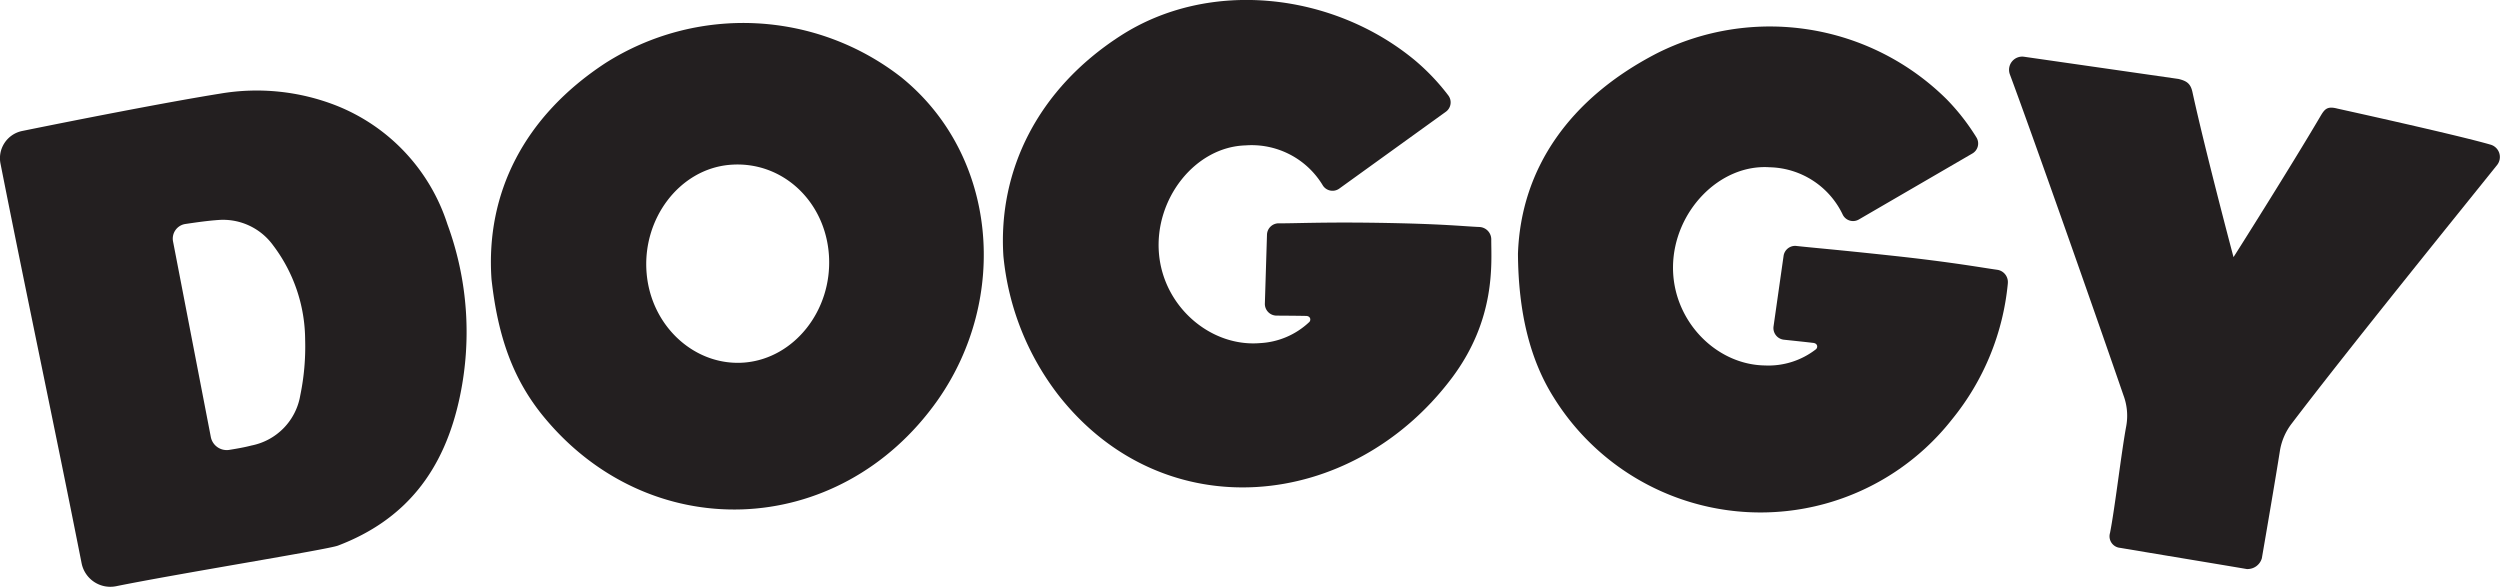 <svg xmlns="http://www.w3.org/2000/svg" width="255.619" height="60" viewBox="0 0 255.619 60">
  <g id="Nav_DoggyLogoBlack" transform="translate(-848.031 -287.94)">
    <g id="Group_844" data-name="Group 844" transform="translate(848.031 287.941)">
      <path id="Path_284" data-name="Path 284" d="M34.387,9.646a22.287,22.287,0,0,0-11.9-1.218c-5.561.887-15.427,2.84-20.219,3.816A2.839,2.839,0,0,0,.057,15.611C2.78,29.383,5.621,42.667,8.343,56.438a2.994,2.994,0,0,0,3.513,2.355c6.5-1.316,21.639-3.751,22.7-4.155,6.8-2.589,10.891-7.558,12.492-15.372a31.947,31.947,0,0,0-1.3-17.485A19.463,19.463,0,0,0,34.387,9.646M30.7,39.286A6.283,6.283,0,0,1,25.727,44.4c-.743.193-1.5.323-2.282.45a1.658,1.658,0,0,1-1.886-1.3c-1.281-6.627-2.559-13.246-3.864-20a1.515,1.515,0,0,1,1.276-1.8c1.154-.17,2.276-.332,3.405-.409a6.317,6.317,0,0,1,5.545,2.59A16.115,16.115,0,0,1,31.2,33.57a24.582,24.582,0,0,1-.5,5.717" transform="translate(0 1.148)" fill="#231f20"/>
      <path id="Path_285" data-name="Path 285" d="M181.488,5.083a1.348,1.348,0,0,0-1.449,1.789c2.217,5.948,8.456,23.643,11.625,32.843a5.949,5.949,0,0,1,.276,3.15c-.493,2.647-1.159,8.4-1.656,10.908a1.187,1.187,0,0,0,1.041,1.526c2.986.508,9.937,1.654,12.939,2.165a1.521,1.521,0,0,0,1.544-1.1c.437-2.533,1.381-8.033,1.833-10.894a6.189,6.189,0,0,1,1.236-2.9c5.812-7.644,17.064-21.525,20.986-26.417a1.317,1.317,0,0,0-.739-2.1c-3.356-.976-15.469-3.638-15.578-3.665-1.064-.276-1.31.037-1.765.808-3.019,5.134-8.772,14.235-8.869,14.374-.049-.163-2.929-11.032-4.2-16.879-.192-.878-.6-1.133-1.422-1.337Z" transform="translate(25.46 0.717)" fill="#231f20"/>
      <path id="Path_286" data-name="Path 286" d="M86.031,7.686A26.282,26.282,0,0,0,55.676,6.16c-8.327,5.462-12.248,13.319-11.642,22.094.66,5.972,2.232,10.124,5.042,13.7C59.951,55.627,79.555,54.966,89.67,40.6c7.3-10.419,6.1-24.95-3.639-32.91M69.959,36.773c-5.036.443-9.575-3.615-10.06-9.083-.5-5.584,3.342-10.674,8.466-11.126,5.347-.473,9.849,3.7,10.176,9.337.322,5.558-3.555,10.425-8.583,10.871" transform="translate(6.221 0.291)" fill="#231f20"/>
      <path id="Path_287" data-name="Path 287" d="M186.058,28.636a1.27,1.27,0,0,0-1.092-1.386c-1.574-.219-4.6-.78-10.782-1.446-5.65-.61-8.365-.833-9.737-.989a1.194,1.194,0,0,0-1.321,1.042L162.1,33.064A1.2,1.2,0,0,0,163.16,34.4c.944.1,2.224.234,3,.326.481.056.482.483.277.653a7.917,7.917,0,0,1-5.223,1.654c-5.056-.079-9.471-4.657-9.389-10.145.083-5.606,4.76-10.473,9.892-10.119a8.483,8.483,0,0,1,7.474,4.871,1.177,1.177,0,0,0,1.636.467l11.608-6.747a1.181,1.181,0,0,0,.415-1.64,22.373,22.373,0,0,0-3.043-3.9,25.679,25.679,0,0,0-29.636-4.7c-8.848,4.572-13.9,11.7-14.2,20.491.04,6.008,1.234,10.857,3.66,14.7a24.894,24.894,0,0,0,40.72,2.236,25.863,25.863,0,0,0,5.708-13.9" transform="translate(19.237 0.333)" fill="#231f20"/>
      <path id="Path_288" data-name="Path 288" d="M139.769,24.481a1.272,1.272,0,0,0-1.224-1.273c-1.588-.064-3.708-.326-10.4-.427-5.683-.086-8.722.072-10.1.051A1.2,1.2,0,0,0,116.836,24l-.217,7.045a1.2,1.2,0,0,0,1.187,1.225c.95.006,2.235.015,3.018.031.483.009.525.434.339.623a7.915,7.915,0,0,1-5.035,2.157c-5.04.417-9.883-3.706-10.338-9.176-.466-5.588,3.711-10.89,8.852-11.04a8.485,8.485,0,0,1,7.916,4.115,1.178,1.178,0,0,0,1.673.3l10.891-7.852a1.179,1.179,0,0,0,.252-1.673,22.269,22.269,0,0,0-3.411-3.588c-8.31-6.889-20.987-8.441-30.185-2.456C93.422,9.133,89.325,17.4,89.885,26.178a27.561,27.561,0,0,0,5.659,14.26c10.8,13.731,29.948,11.789,40.165-1.752,4.57-6.057,4.055-11.781,4.059-14.2" transform="translate(12.71 0)" fill="#231f20"/>
    </g>
  </g>
</svg>
